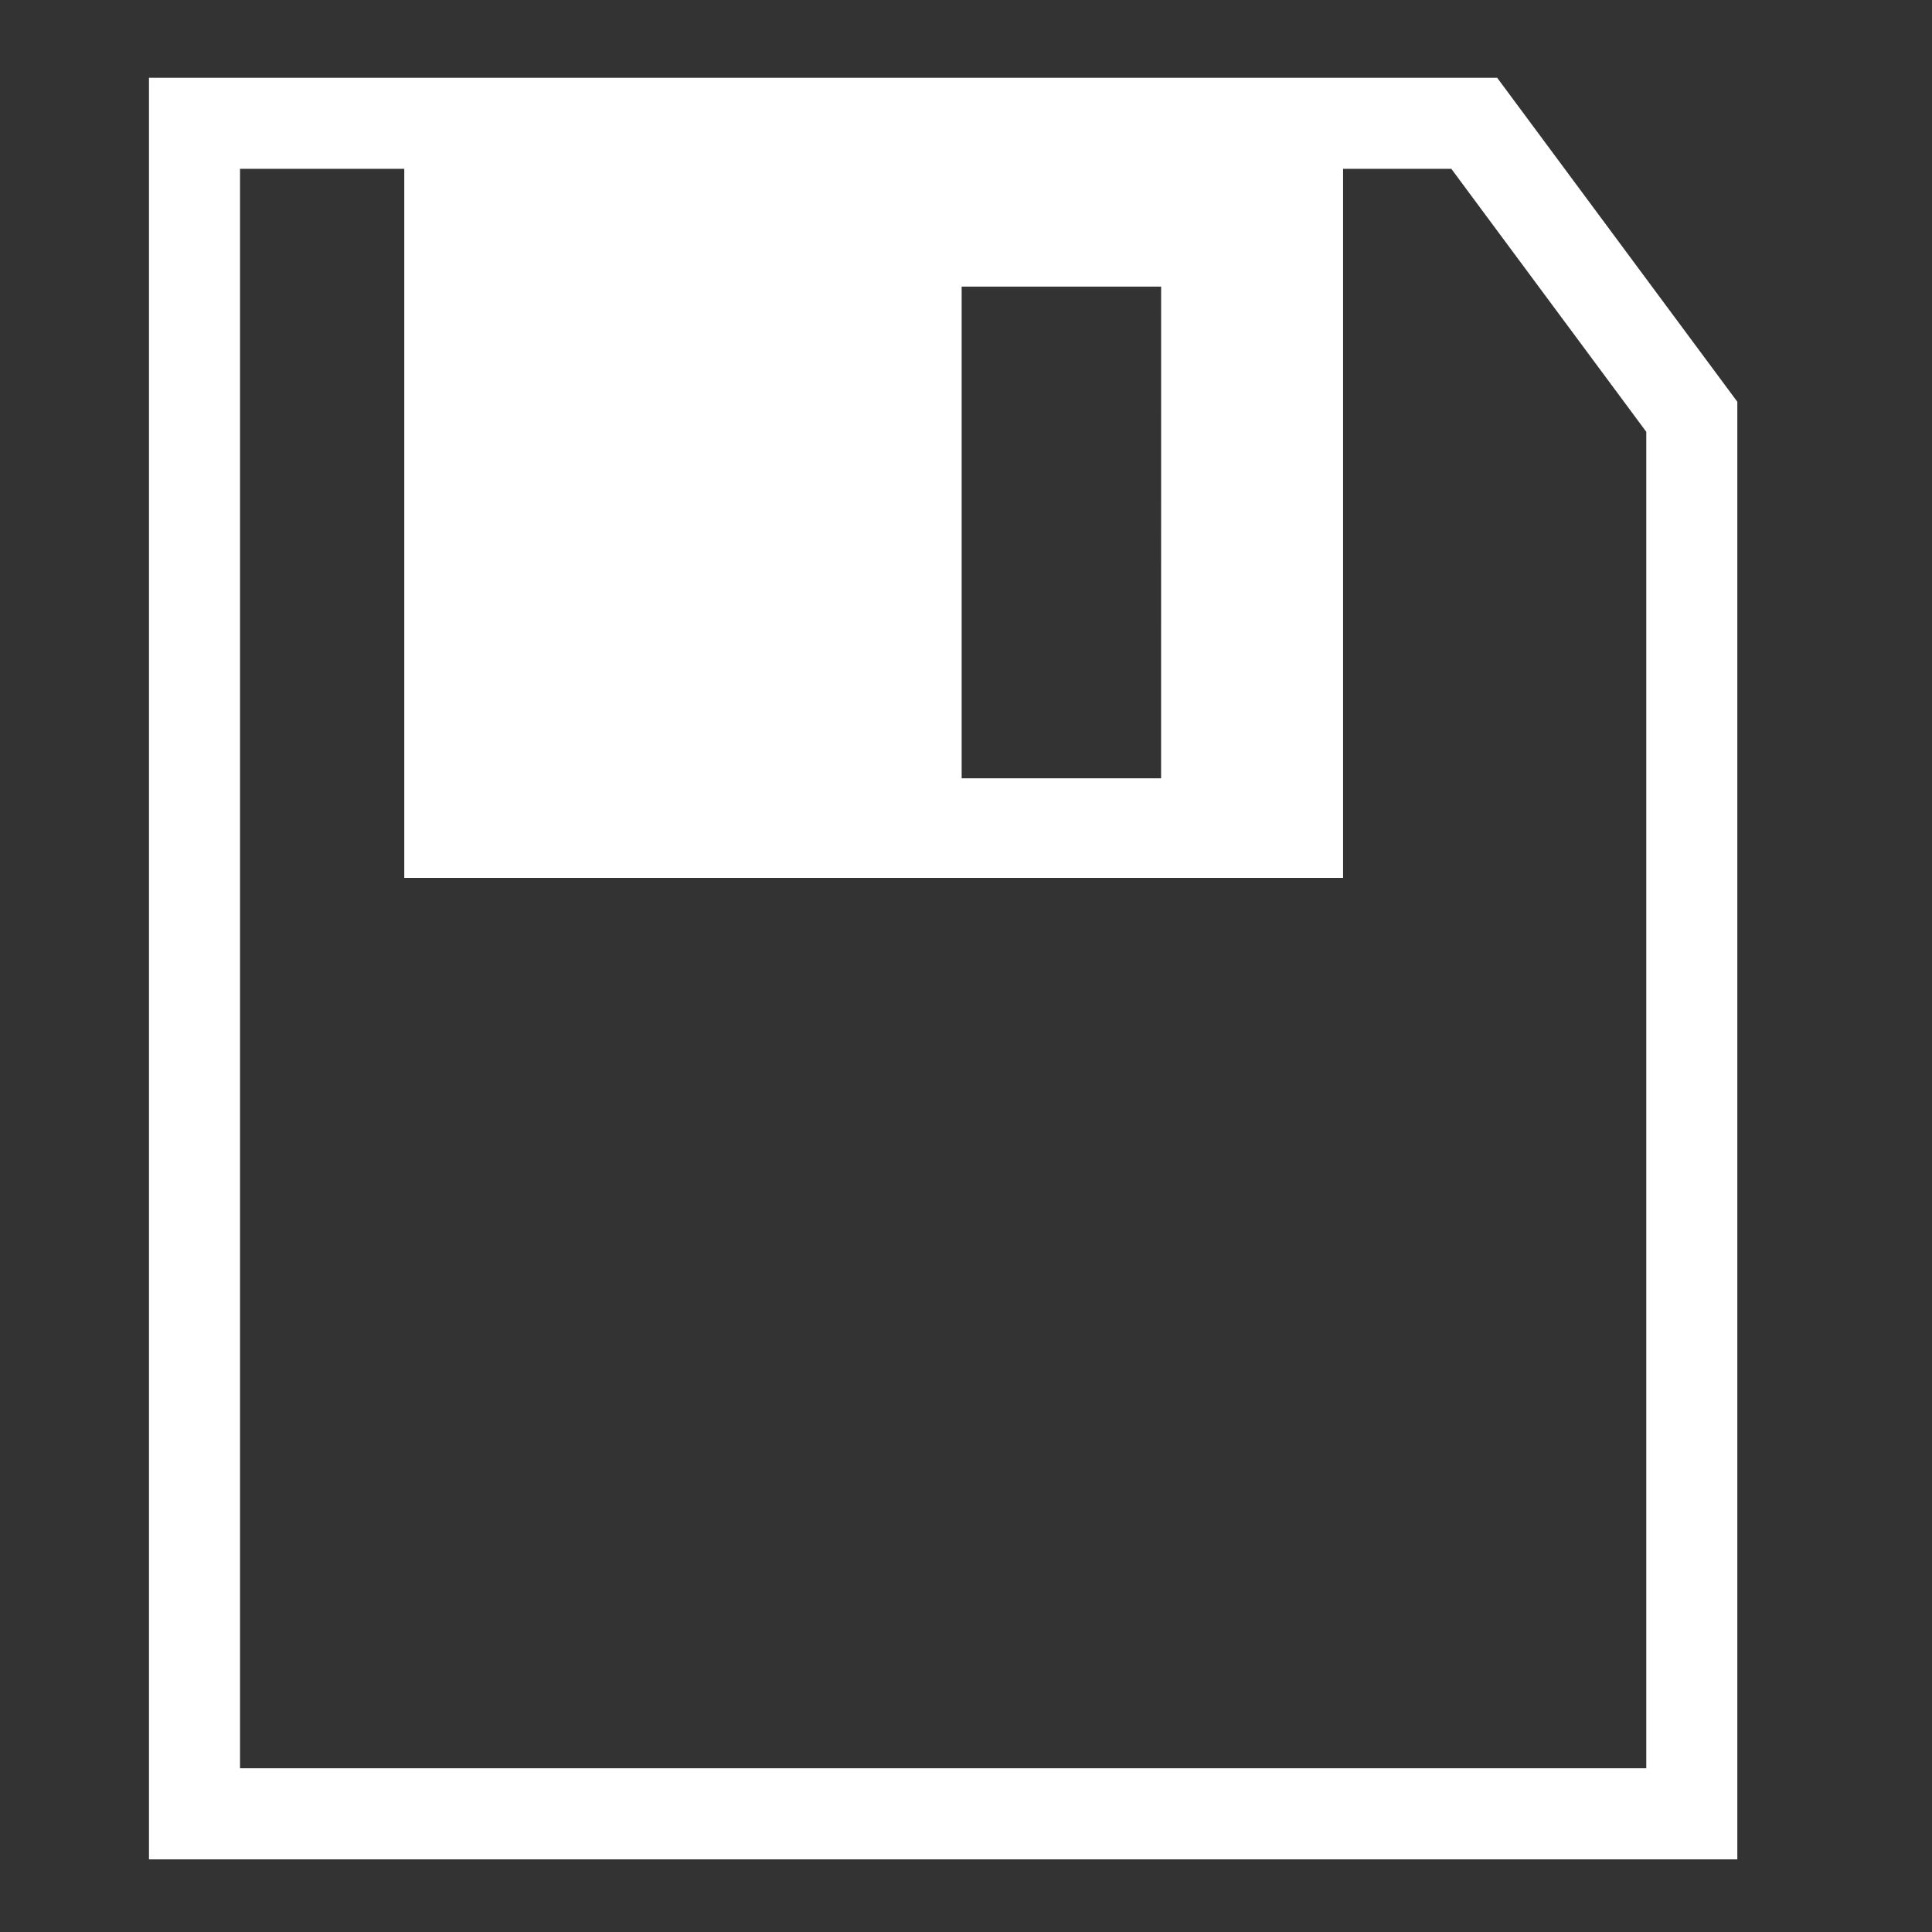 <?xml version="1.0" encoding="utf-8"?>
<!-- Generator: Adobe Illustrator 15.0.2, SVG Export Plug-In . SVG Version: 6.00 Build 0)  -->
<!DOCTYPE svg PUBLIC "-//W3C//DTD SVG 1.1//EN" "http://www.w3.org/Graphics/SVG/1.1/DTD/svg11.dtd">
<svg version="1.1" id="Layer_1" xmlns="http://www.w3.org/2000/svg" xmlns:xlink="http://www.w3.org/1999/xlink" x="0px" y="0px"
	 width="40px" height="40px" viewBox="0 0 40 40" enable-background="new 0 0 40 40" xml:space="preserve">
<rect x="0" y="0" width="40" height="40" fill="#333333" stroke="none"/>
<g>
	<g>
		<g>
			<path fill="#FFFFFF" d="M8.37,2.66v15.516h19.437V2.66H8.37z M24.039,16.114H19.91V5.934h4.13L24.039,16.114L24.039,16.114z"/>
		</g>
	</g>
	<polygon fill="none" stroke="#FFFFFF" stroke-width="1.885" stroke-miterlimit="10" points="35.027,37.553 4.027,37.553 
		4.027,2.553 30.523,2.553 35.027,8.629 	"/>
</g>
</svg>
